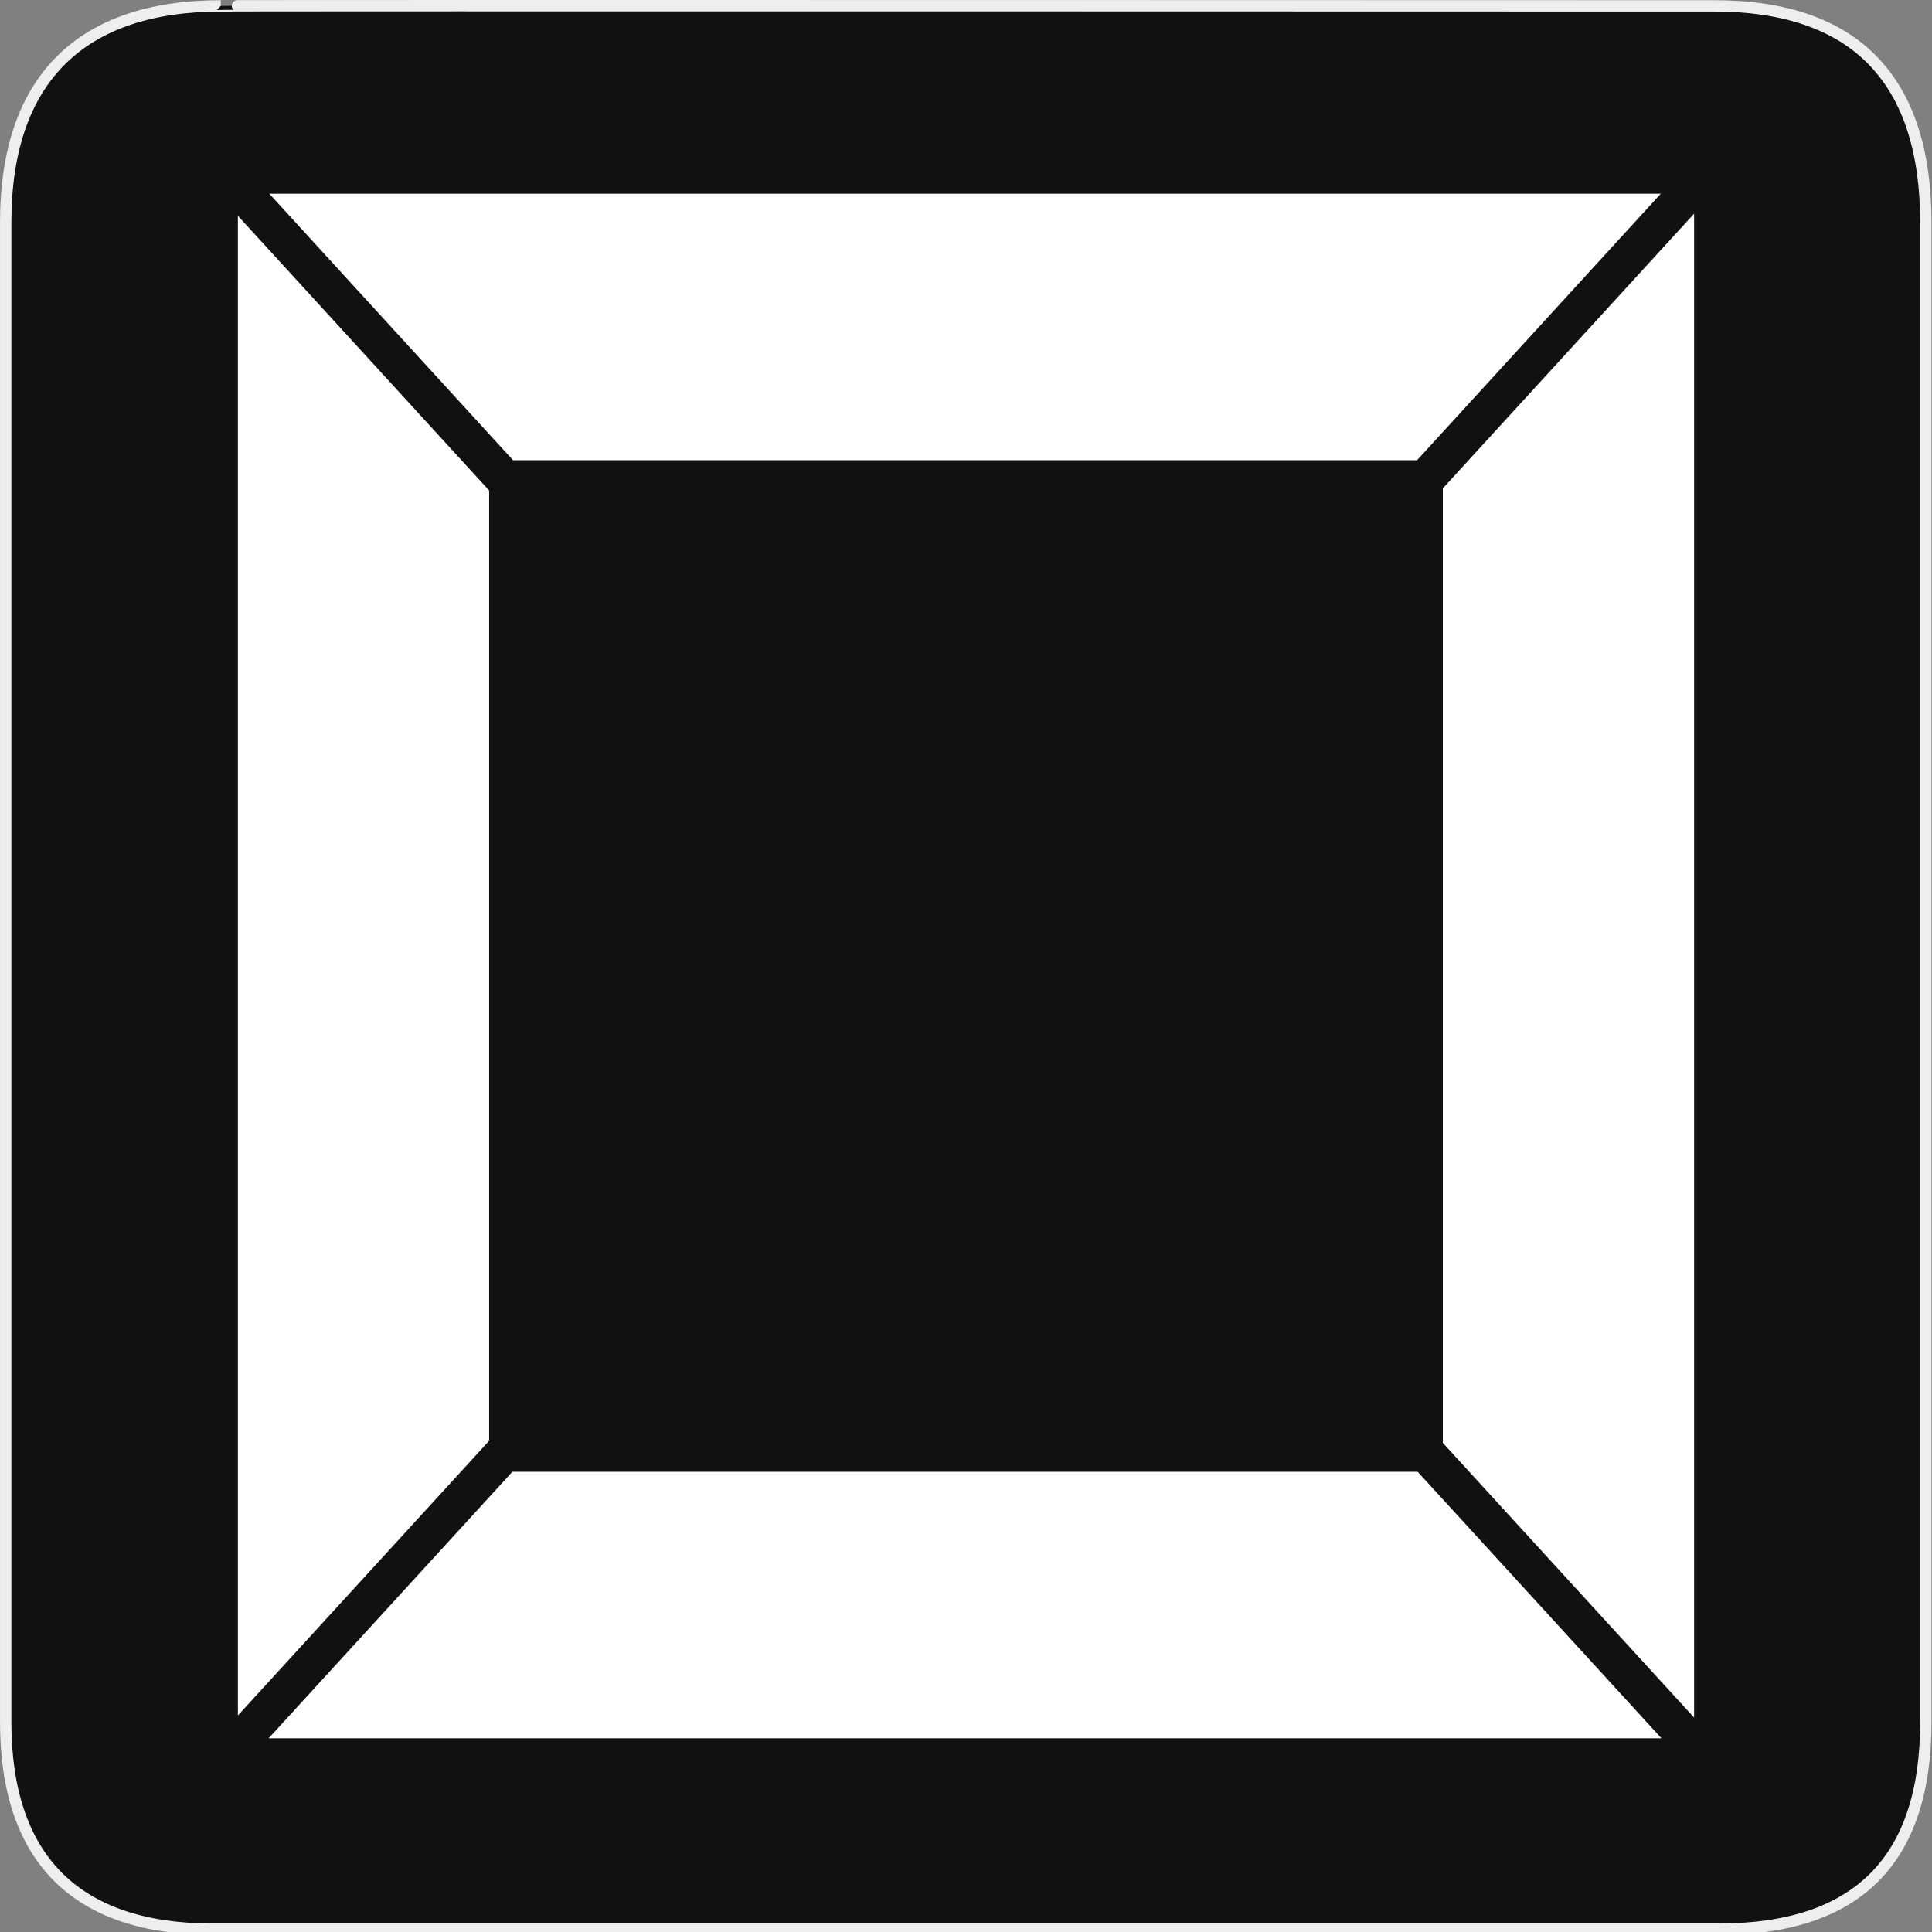 <svg xmlns="http://www.w3.org/2000/svg" viewBox="0 0 580 580" enable-background="new 0 0 580 580"><rect x="0" y="0" width="580" height="580" fill="#808080" stroke="none"/><path fill="#111" stroke="#eee" stroke-width="3.408" d="m66.28 1.768c-41.34 0-64.57 21.371-64.57 65.04v450.12c0 40.844 20.895 62.23 62.19 62.23h452.02c41.31 0 62.23-20.315 62.23-62.23v-450.12c0-42.602-20.923-65.04-63.52-65.04-.003 0-448.5-.143-448.35 0z"/><g fill="#fff"><path d="m146.85 432.53v-285.27l-75.43-82.47v450.2z"/><path d="m80.85 58.16l73.17 80.01h271.38l73.17-80.01z"/><path d="m425.59 441.83h-271.77l-73.17 80.01h418.12z"/><path d="m433.15 146.62v286.54l75.43 82.47v-451.48z"/></g></svg>